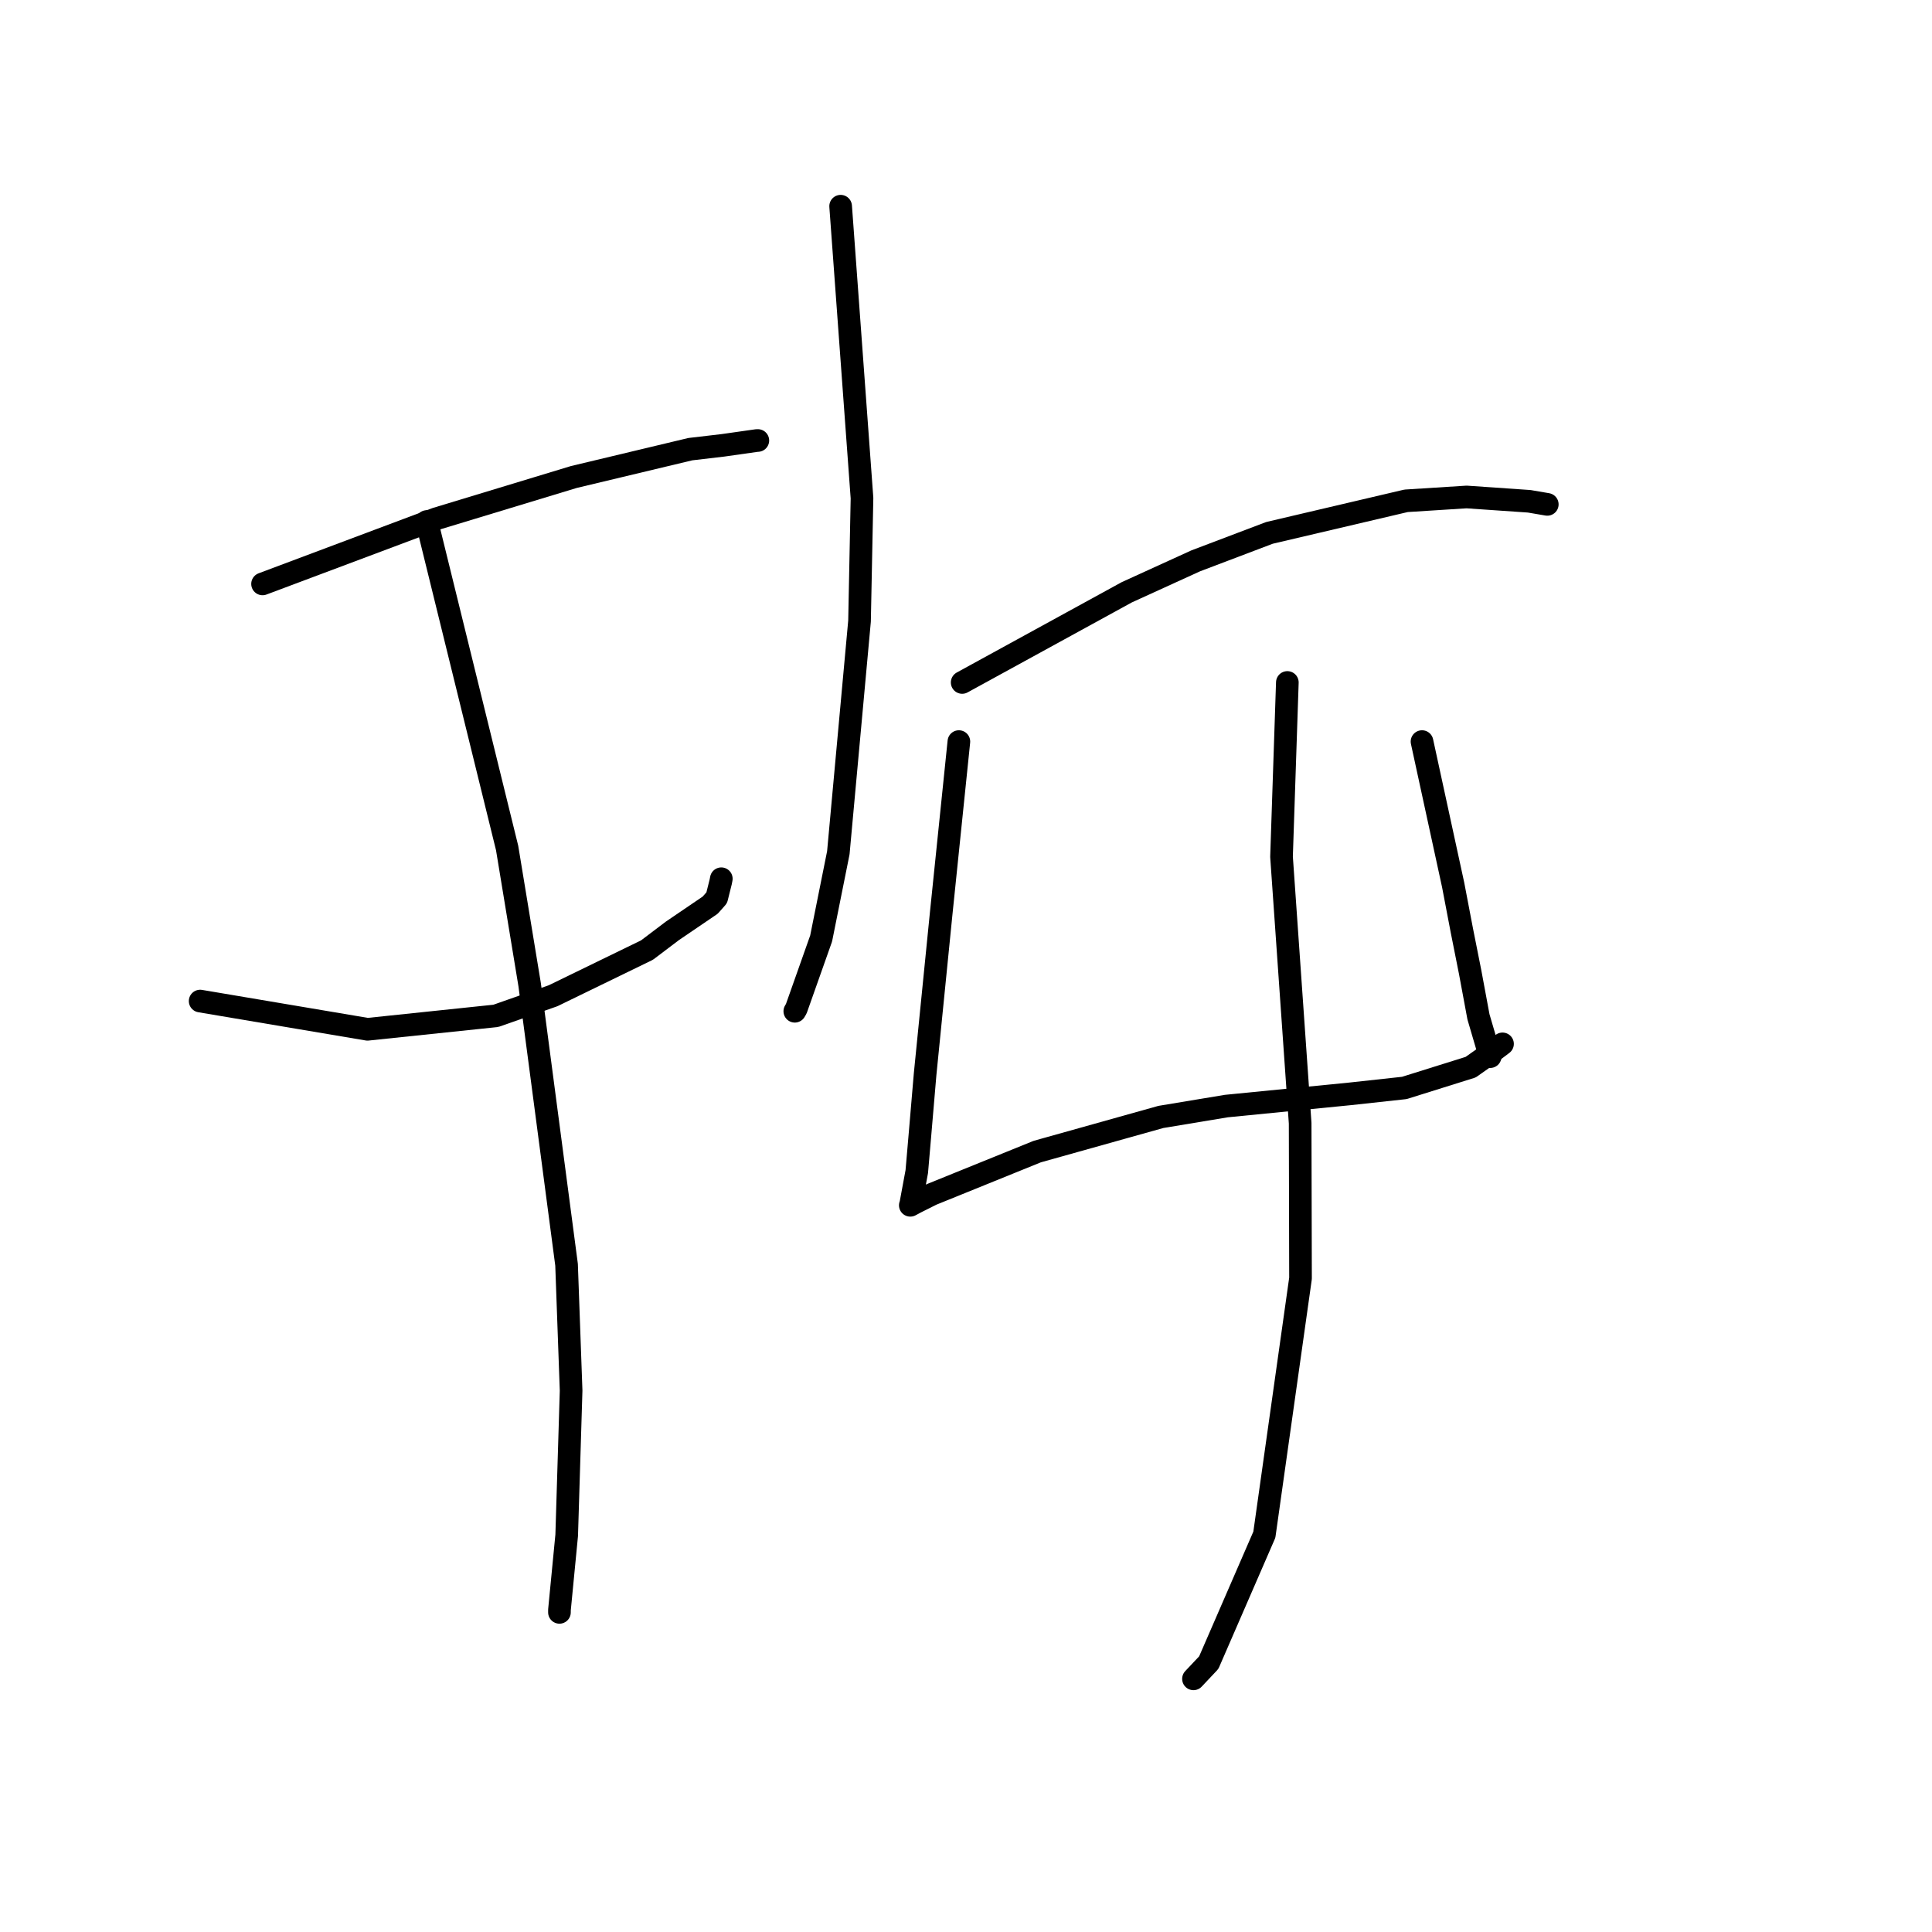 <?xml version="1.0" standalone="no"?>
    <svg width="256" height="256" xmlns="http://www.w3.org/2000/svg" version="1.1">
    <polyline stroke="black" stroke-width="3" stroke-linecap="round" fill="transparent" stroke-linejoin="round" points="34.79 77.373 57.798 68.739 76.03 63.207 91.468 59.517 95.794 59.01 100.279 58.373 100.373 58.37 100.412 58.368 100.418 58.368 " />
        <polyline stroke="black" stroke-width="3" stroke-linecap="round" fill="transparent" stroke-linejoin="round" points="26.521 132.646 48.695 136.387 65.703 134.606 73.286 131.942 85.731 125.889 89.099 123.34 94.103 119.939 94.969 118.96 95.498 116.844 95.577 116.438 " />
        <polyline stroke="black" stroke-width="3" stroke-linecap="round" fill="transparent" stroke-linejoin="round" points="56.551 69.104 67.196 112.362 70.182 130.48 75.073 167.583 75.675 184.264 75.09 203.428 74.131 213.318 74.13 213.647 " />
        <polyline stroke="black" stroke-width="3" stroke-linecap="round" fill="transparent" stroke-linejoin="round" points="111.389 27.323 114.219 66.008 113.892 82.298 111.083 112.997 108.805 124.353 105.509 133.669 105.316 133.995 " />
        <polyline stroke="black" stroke-width="3" stroke-linecap="round" fill="transparent" stroke-linejoin="round" points="127.493 90.43 149.298 78.484 158.436 74.317 168.213 70.608 186.312 66.361 194.334 65.852 202.628 66.424 204.817 66.797 204.988 66.826 205.023 66.832 " />
        <polyline stroke="black" stroke-width="3" stroke-linecap="round" fill="transparent" stroke-linejoin="round" points="127.057 98.264 124.705 121.104 122.583 142.325 121.865 150.763 121.478 155.245 120.667 159.61 120.624 159.699 120.62 159.709 121.373 159.305 123.47 158.254 137.444 152.59 153.819 148.001 162.493 146.561 178.867 144.945 186.083 144.158 194.872 141.405 196.97 139.923 198.963 138.416 199.091 138.319 " />
        <polyline stroke="black" stroke-width="3" stroke-linecap="round" fill="transparent" stroke-linejoin="round" points="188.424 98.264 192.552 117.264 193.699 123.272 194.802 128.811 195.903 134.734 197.353 139.672 197.453 140.013 " />
        <polyline stroke="black" stroke-width="3" stroke-linecap="round" fill="transparent" stroke-linejoin="round" points="170.58 90.43 169.808 113.522 172.277 148.834 172.325 169.389 167.533 203.354 160.167 220.307 158.142 222.457 " />
        </svg>